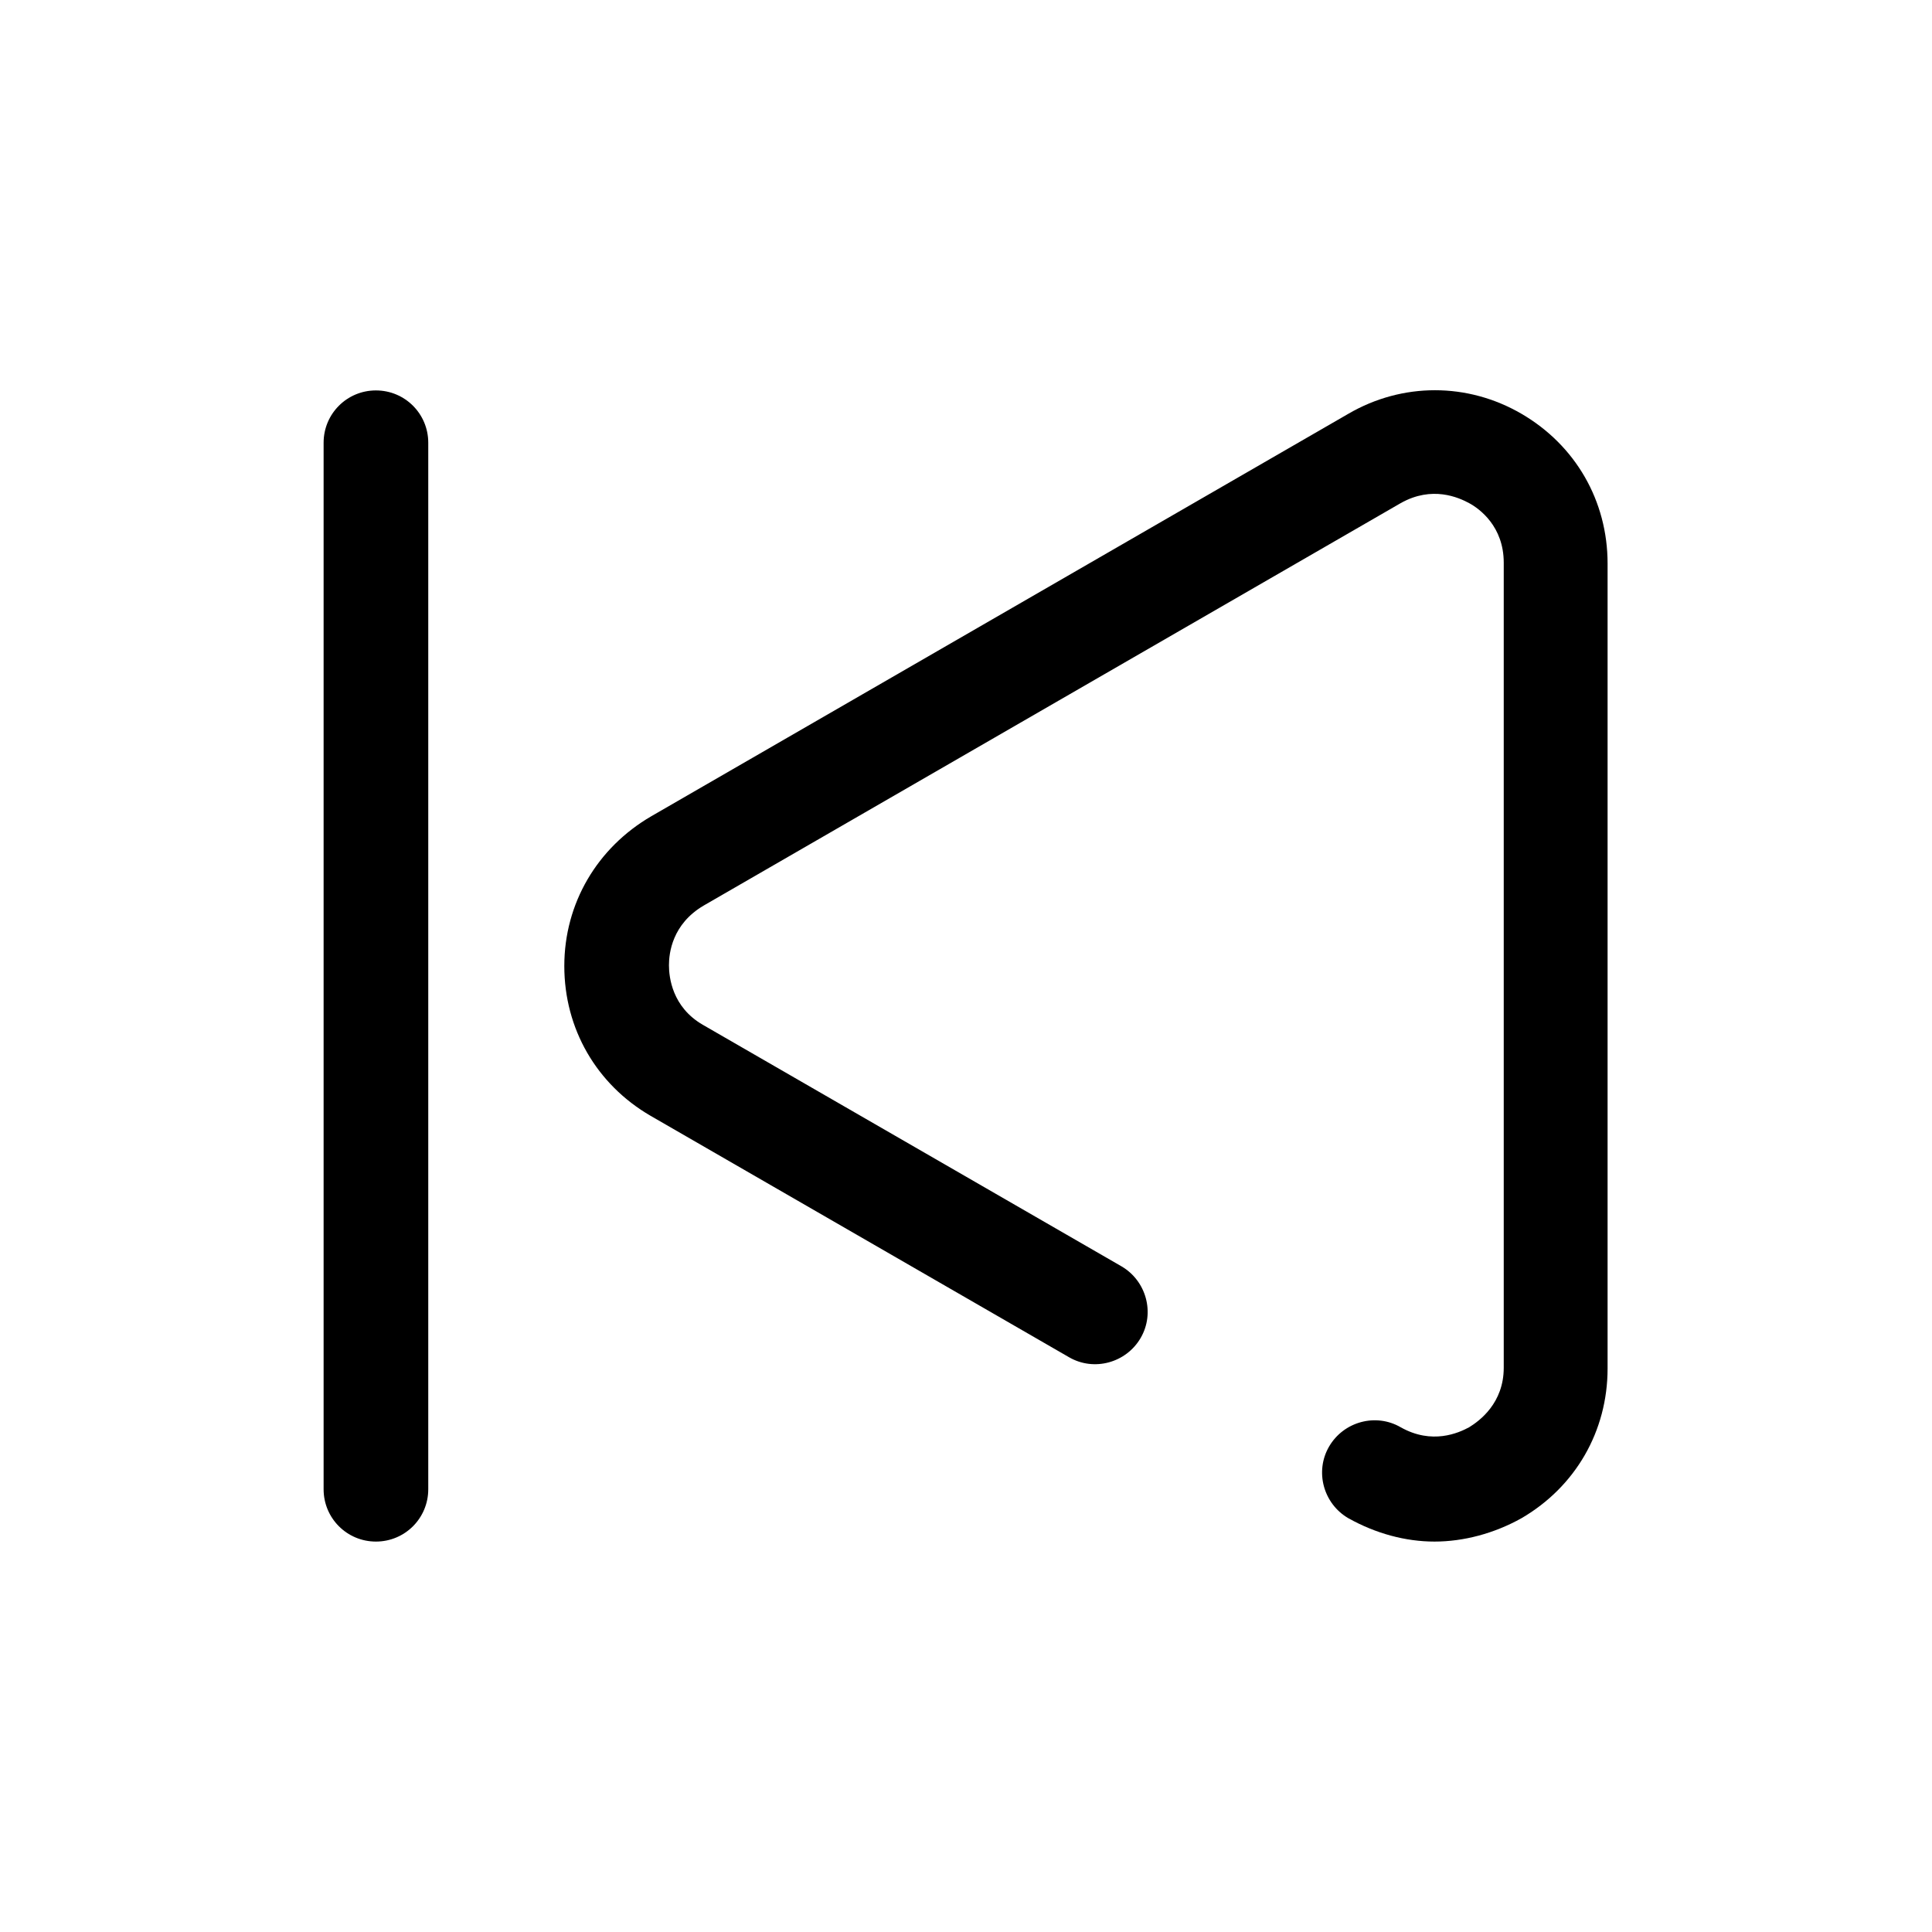<?xml version="1.0" encoding="UTF-8"?>
<svg id="TL" xmlns="http://www.w3.org/2000/svg" viewBox="0 0 24 24">
  <path d="M18.9,5.14c-.67-.39-1.48-.39-2.15,0l-8.66,5c-.67.39-1.08,1.08-1.08,1.86s.4,1.47,1.07,1.86l5.2,3c.31.18.71.07.89-.24.18-.31.07-.71-.24-.89l-5.2-3c-.38-.22-.42-.59-.42-.74s.04-.51.43-.74l8.66-5c.39-.22.72-.07.85,0,.13.07.43.29.43.74v10c0,.44-.3.66-.43.74-.13.07-.46.22-.85,0-.31-.18-.71-.07-.89.24-.18.31-.07.71.24.89.34.19.71.29,1.07.29s.74-.1,1.08-.29c.67-.39,1.07-1.08,1.07-1.86V7c0-.78-.4-1.47-1.07-1.86Z" style="fill: #000; stroke-width: 0px;"/>
  <path d="M4.67,4.85c-.36,0-.65.29-.65.65v13c0,.36.29.65.65.65s.65-.29.65-.65V5.5c0-.36-.29-.65-.65-.65Z" style="fill: #000; stroke-width: 0px;"/>
</svg>